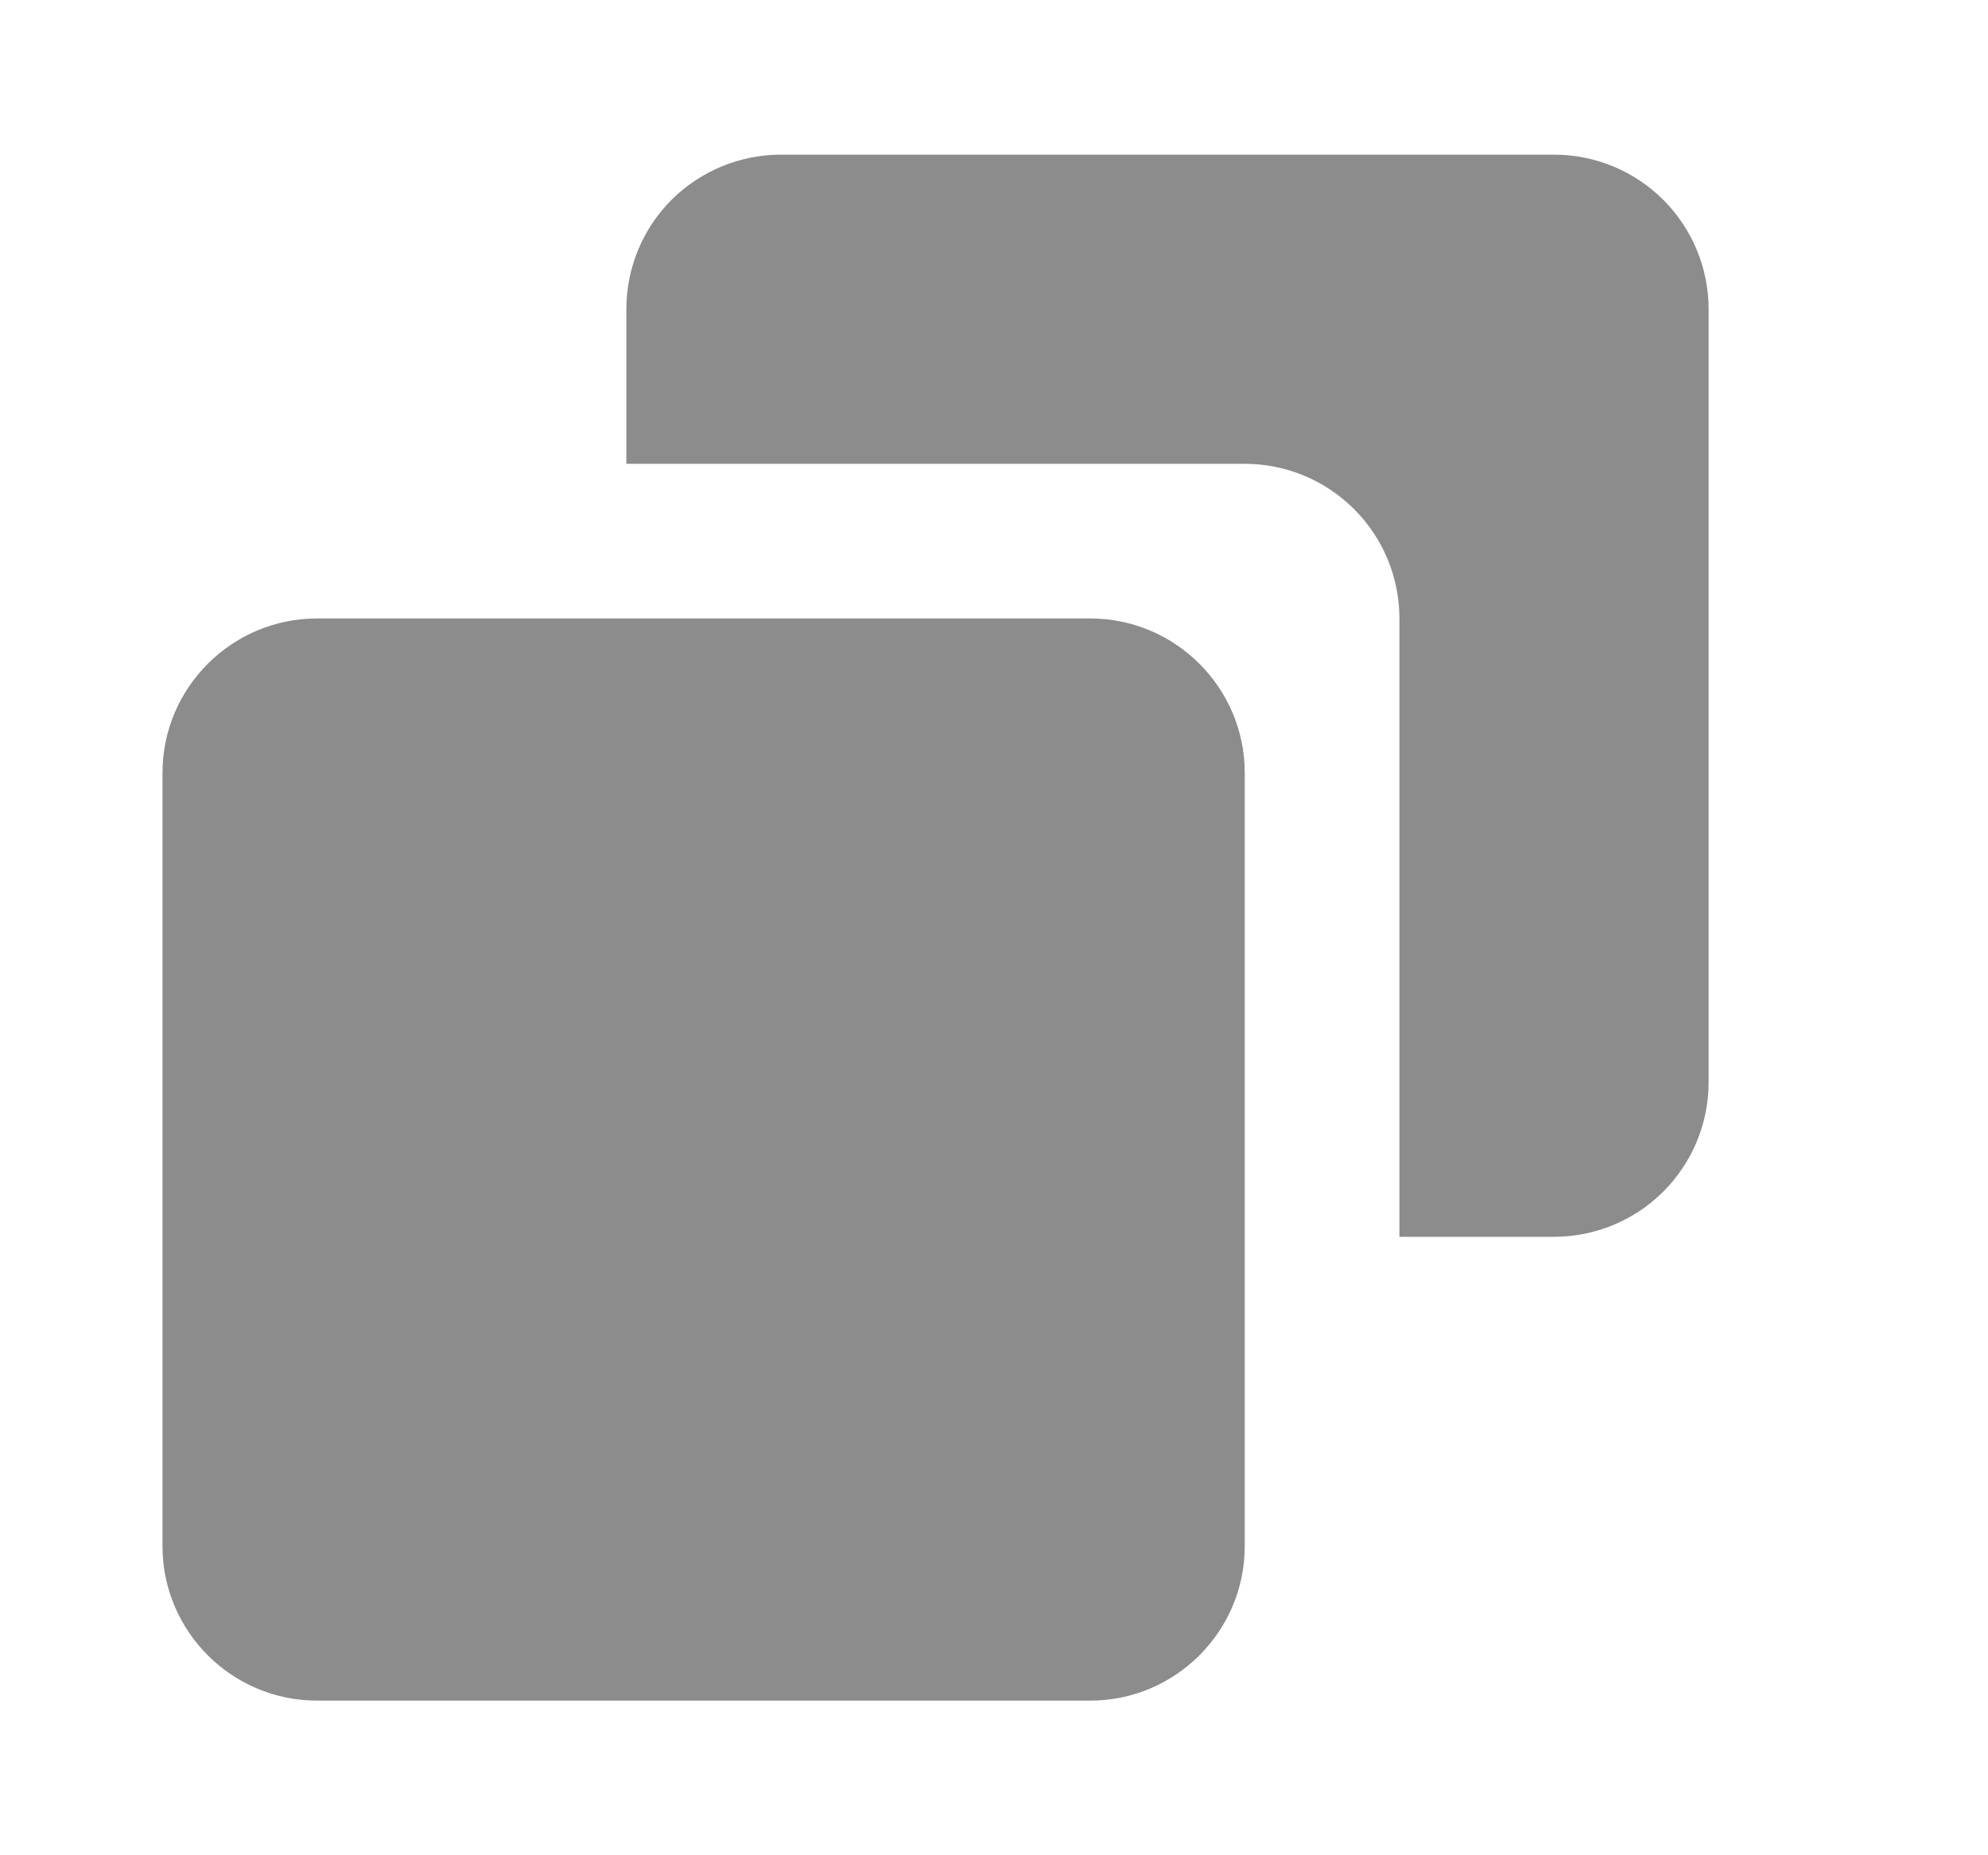 <svg width="15" height="14" viewBox="0 0 15 14" fill="none" xmlns="http://www.w3.org/2000/svg">
  <path d="M8.226 4.667H2.392C1.749 4.667 1.226 5.19 1.226 5.833V11.667C1.226 12.31 1.749 12.833 2.392 12.833H8.226C8.869 12.833 9.392 12.31 9.392 11.667V5.833C9.392 5.19 8.869 4.667 8.226 4.667Z" fill="#8C8C8C"/>
  <path d="M11.726 1.167H5.892C5.583 1.167 5.286 1.29 5.067 1.508C4.848 1.727 4.726 2.024 4.726 2.333V3.5H9.392C9.702 3.5 9.998 3.623 10.217 3.842C10.436 4.061 10.559 4.357 10.559 4.667V9.333H11.726C12.035 9.333 12.332 9.21 12.55 8.992C12.769 8.773 12.892 8.476 12.892 8.167V2.333C12.892 2.024 12.769 1.727 12.55 1.508C12.332 1.29 12.035 1.167 11.726 1.167Z" fill="#8C8C8C"/>
</svg>
